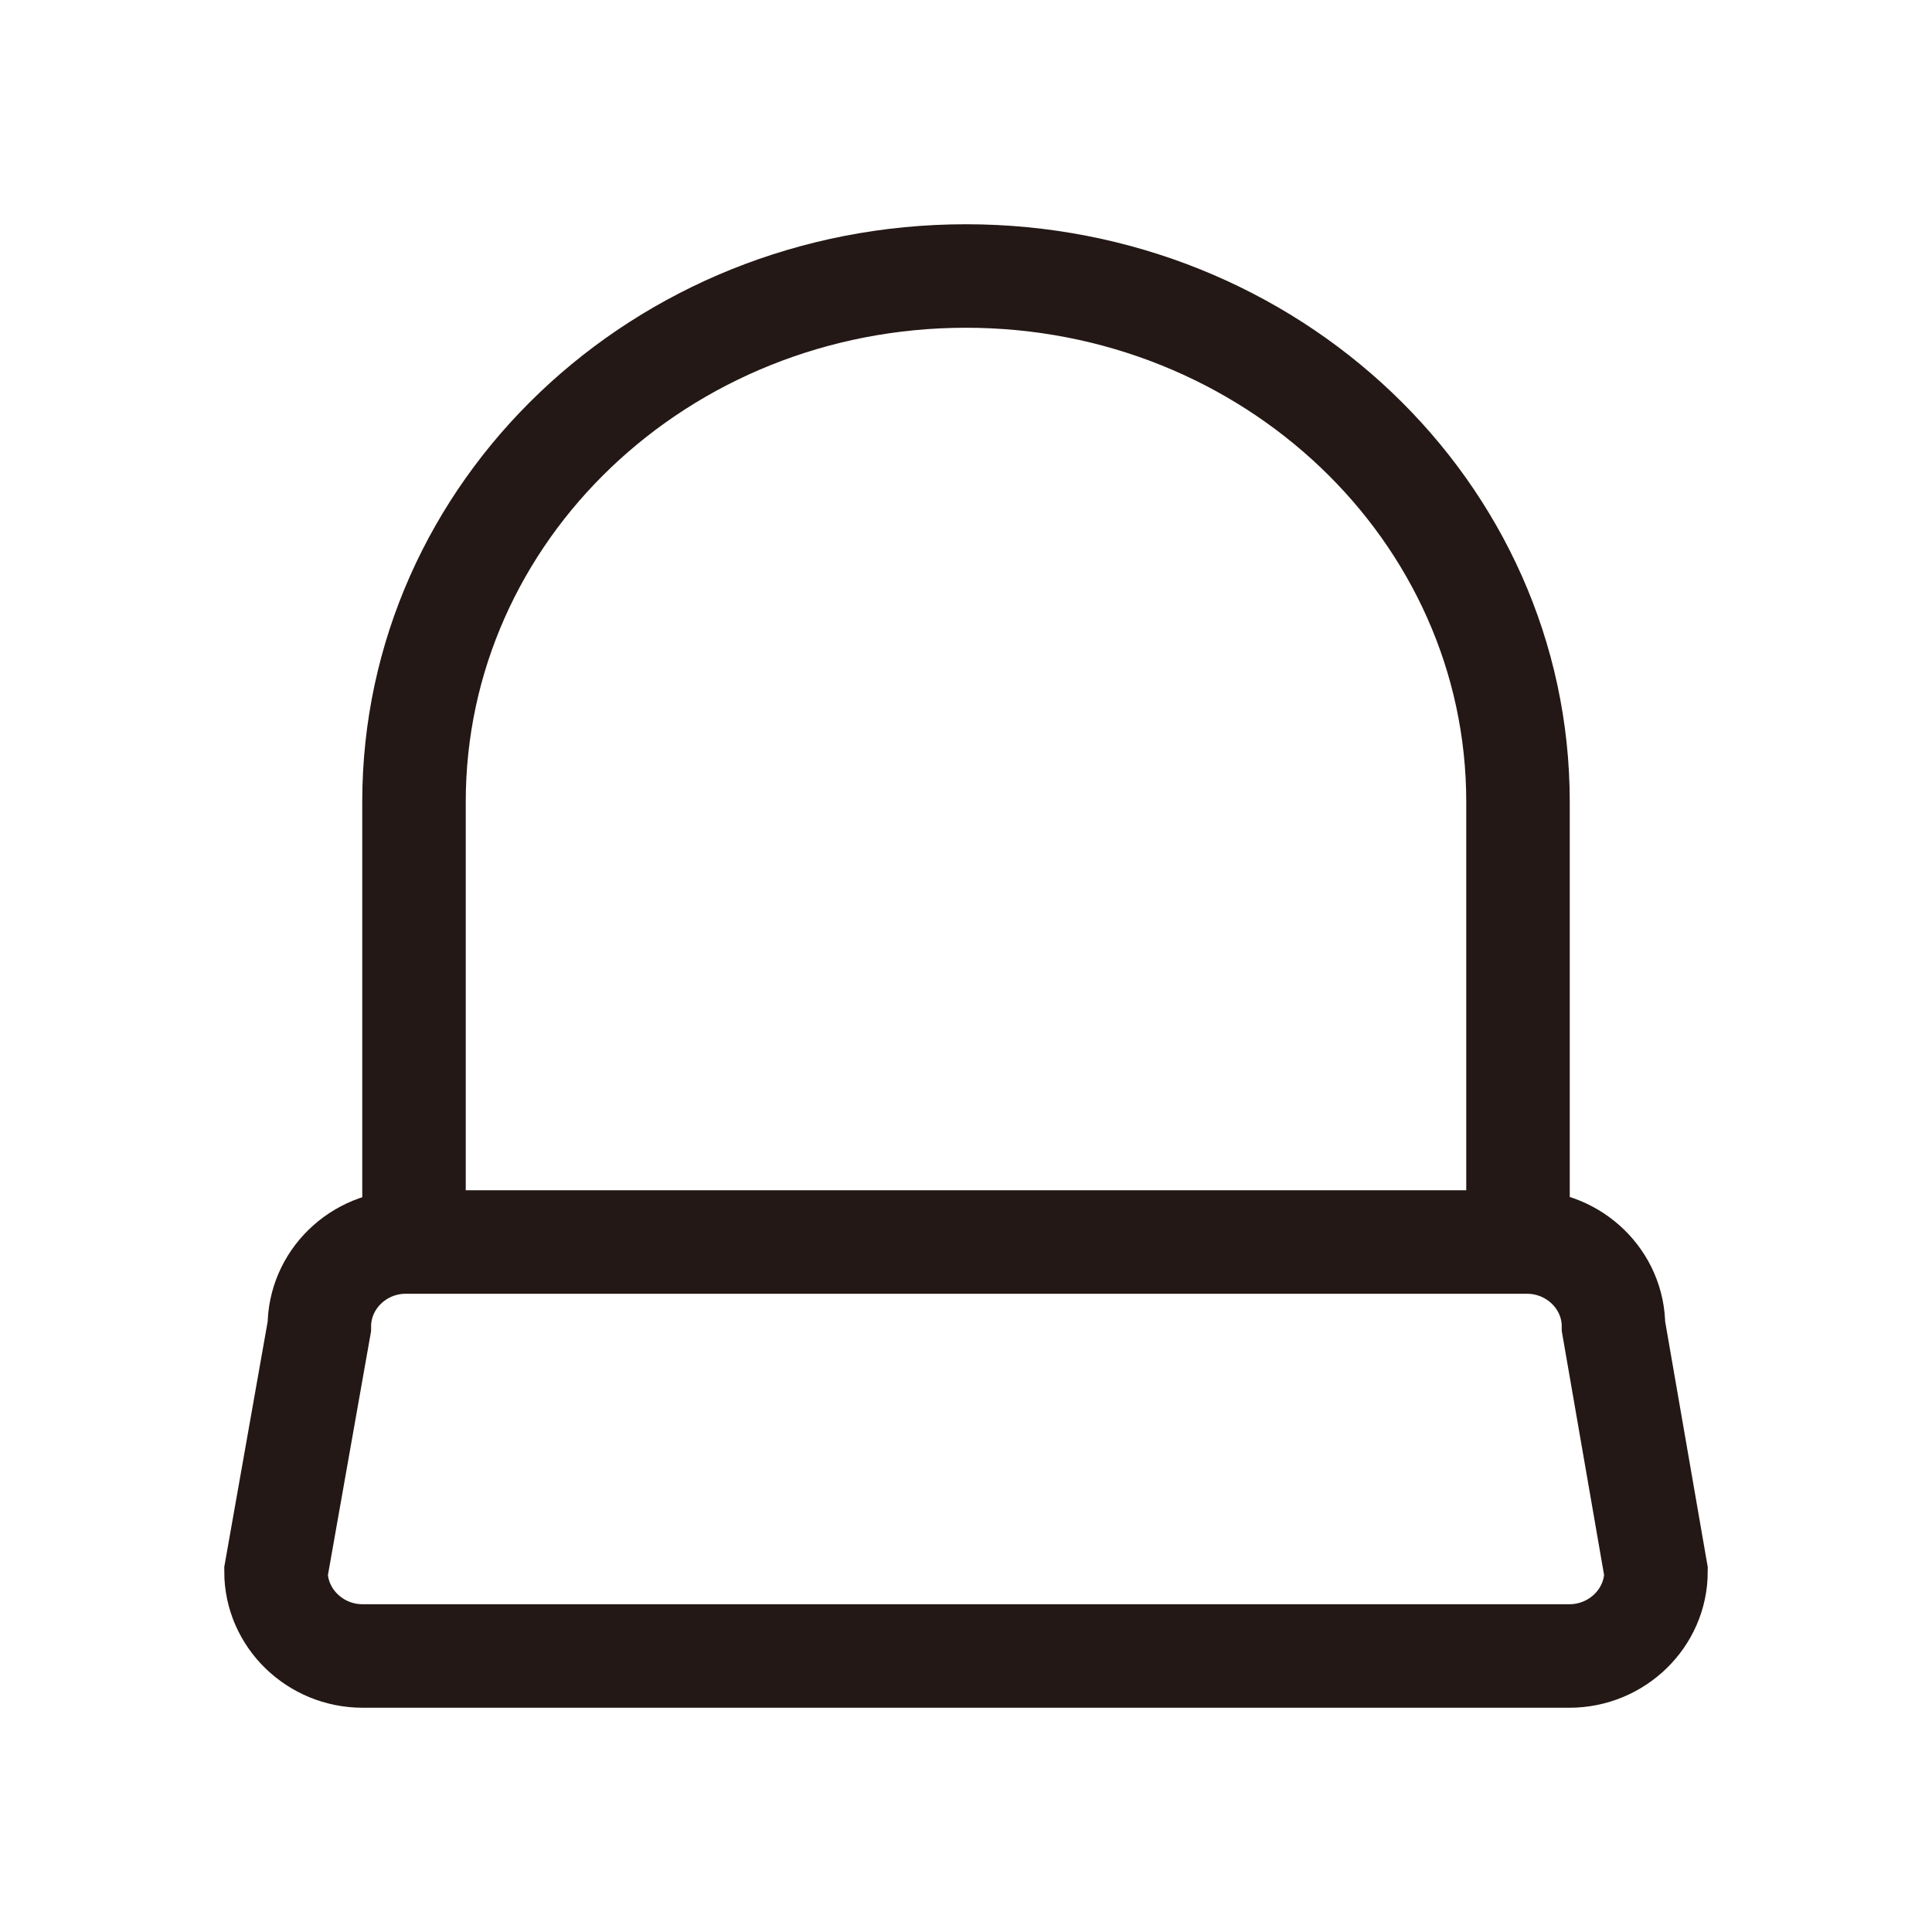 <?xml version="1.0" encoding="utf-8"?>
<!-- Generator: Adobe Illustrator 16.0.0, SVG Export Plug-In . SVG Version: 6.00 Build 0)  -->
<!DOCTYPE svg PUBLIC "-//W3C//DTD SVG 1.1//EN" "http://www.w3.org/Graphics/SVG/1.1/DTD/svg11.dtd">
<svg version="1.1" id="레이어_1" xmlns="http://www.w3.org/2000/svg" xmlns:xlink="http://www.w3.org/1999/xlink" x="0px"
	 y="0px" width="14px" height="14px" viewBox="0 0 14 14" enable-background="new 0 0 14 14" xml:space="preserve">
<path fill="none" stroke="#231815" stroke-width="0.75" stroke-miterlimit="10" d="M12,11.388C12,11.725,11.717,12,11.372,12H2.628
	C2.283,12,2,11.725,2,11.388l0.314-1.775C2.314,9.275,2.596,9,2.941,9h8.123c0.346,0,0.628,0.275,0.628,0.612L12,11.388z"/>
<path fill="none" stroke="#231815" stroke-width="0.75" stroke-linejoin="round" stroke-miterlimit="10" d="M3,9V5.81
	C3,3.703,4.788,2,7,2c2.206,0,4,1.703,4,3.81v3.143"/>
</svg>
